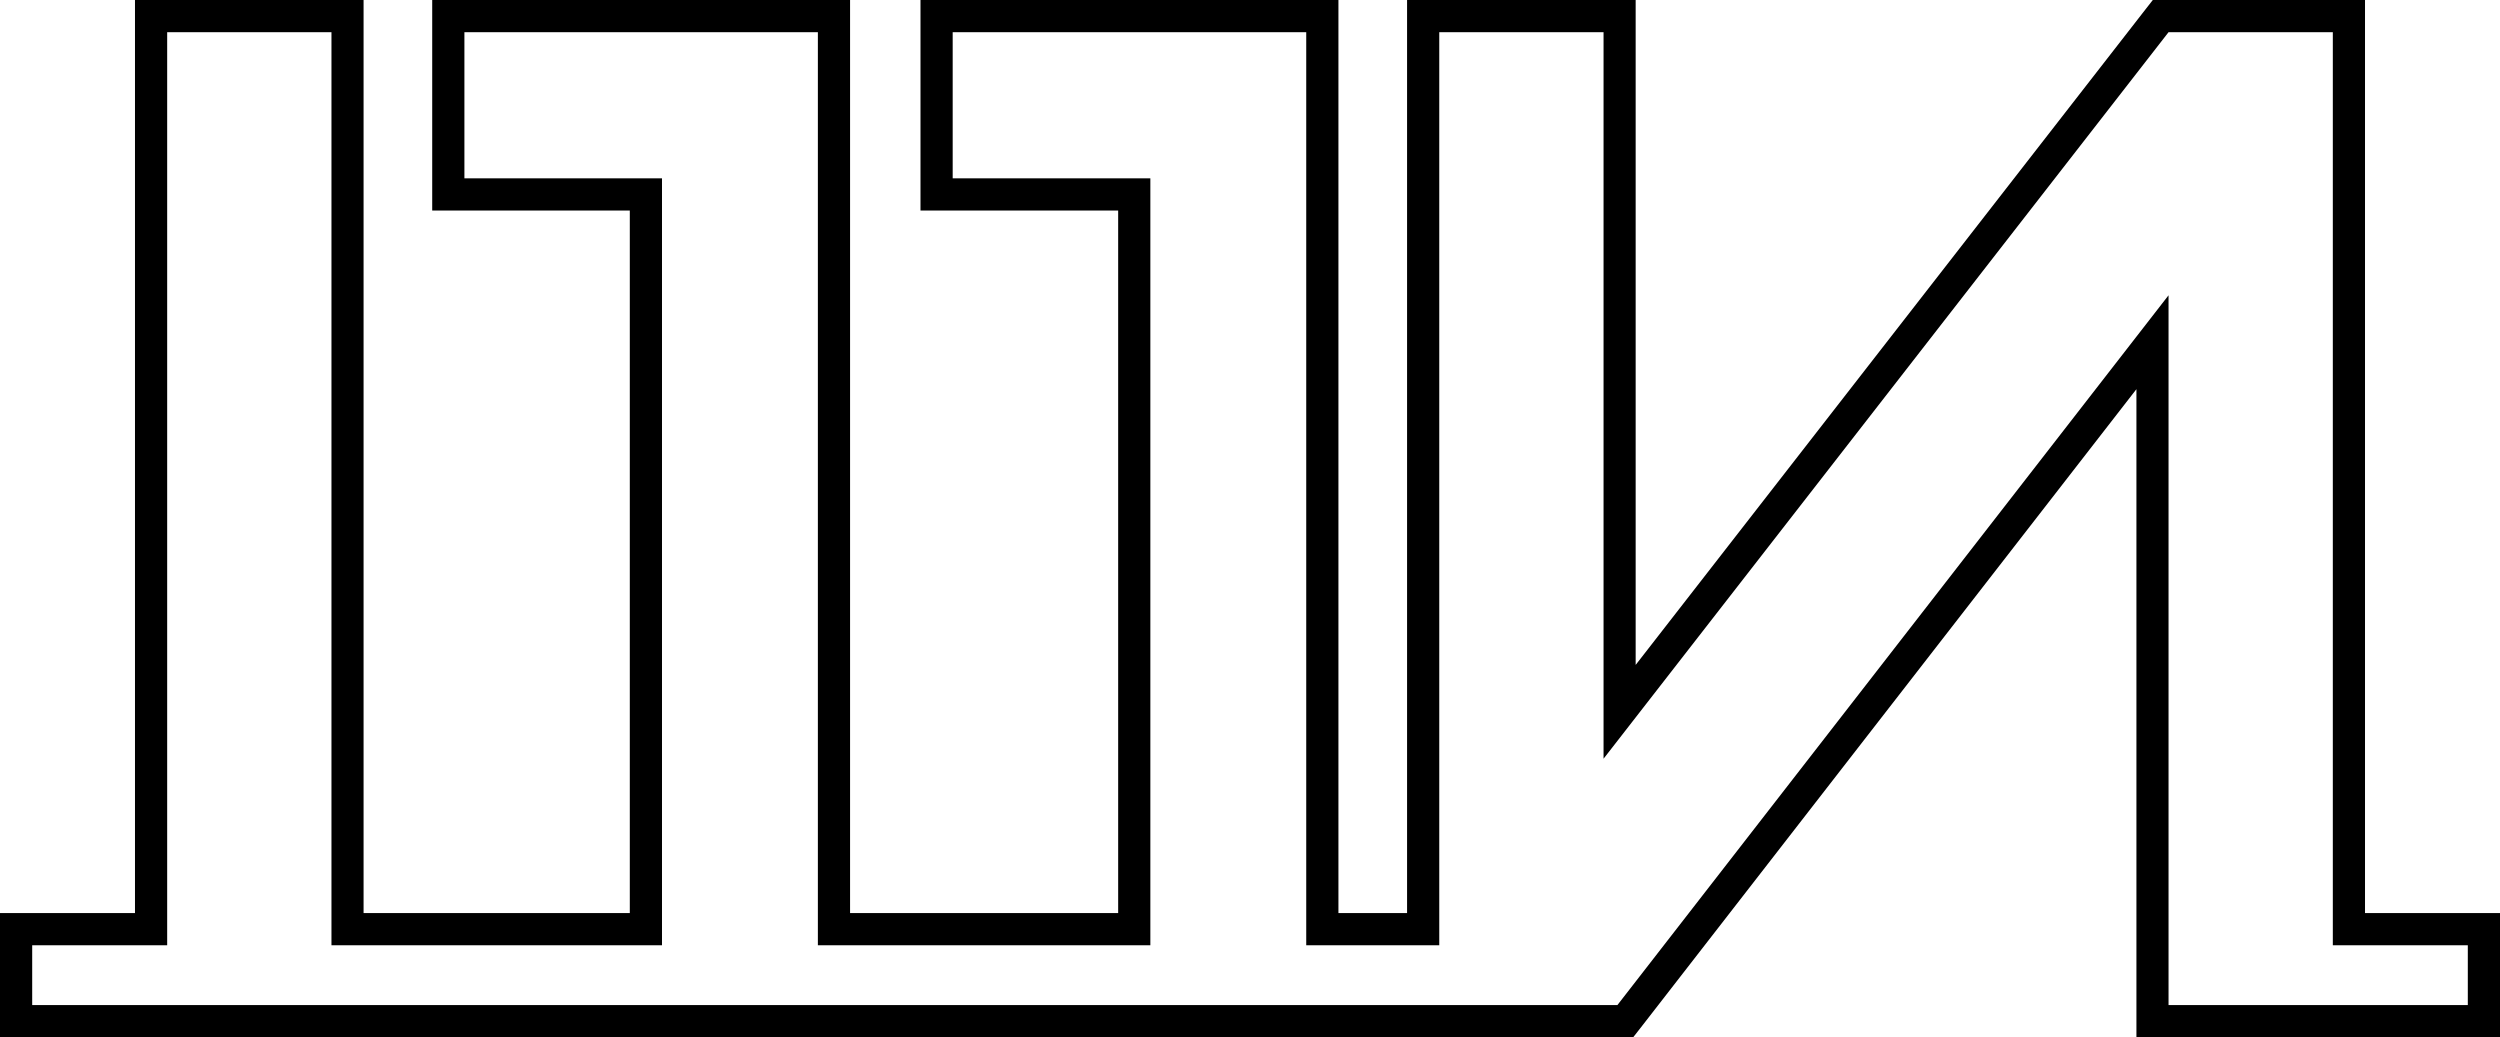 <svg width="1234" height="512" viewBox="0 0 1234 512" fill="none" xmlns="http://www.w3.org/2000/svg">
<path d="M1070.39 15.893L791.513 374.502V15.893H710.42V466.587H644.758V15.893H470.245V88.017H567.816V466.587H403.702V15.893H229.231V88.017H326.761V466.587H163.611V15.893H82.518V466.587H15.892V496.107H798.347L1070.39 145.759V496.107H1218.11V466.587H1151.48V15.893H1070.39ZM1167.37 450.694H1234V512H1054.54V192.094L810.926 505.878L806.146 512H0V450.694H66.627V0H179.46V450.694H310.869V103.91H213.34V0H419.594V450.694H551.925V103.91H454.354V0H660.649V450.694H694.529V0H807.362V328.208L1057.85 6.122L1062.63 0H1167.37V450.694Z" fill="black"/>
</svg>
